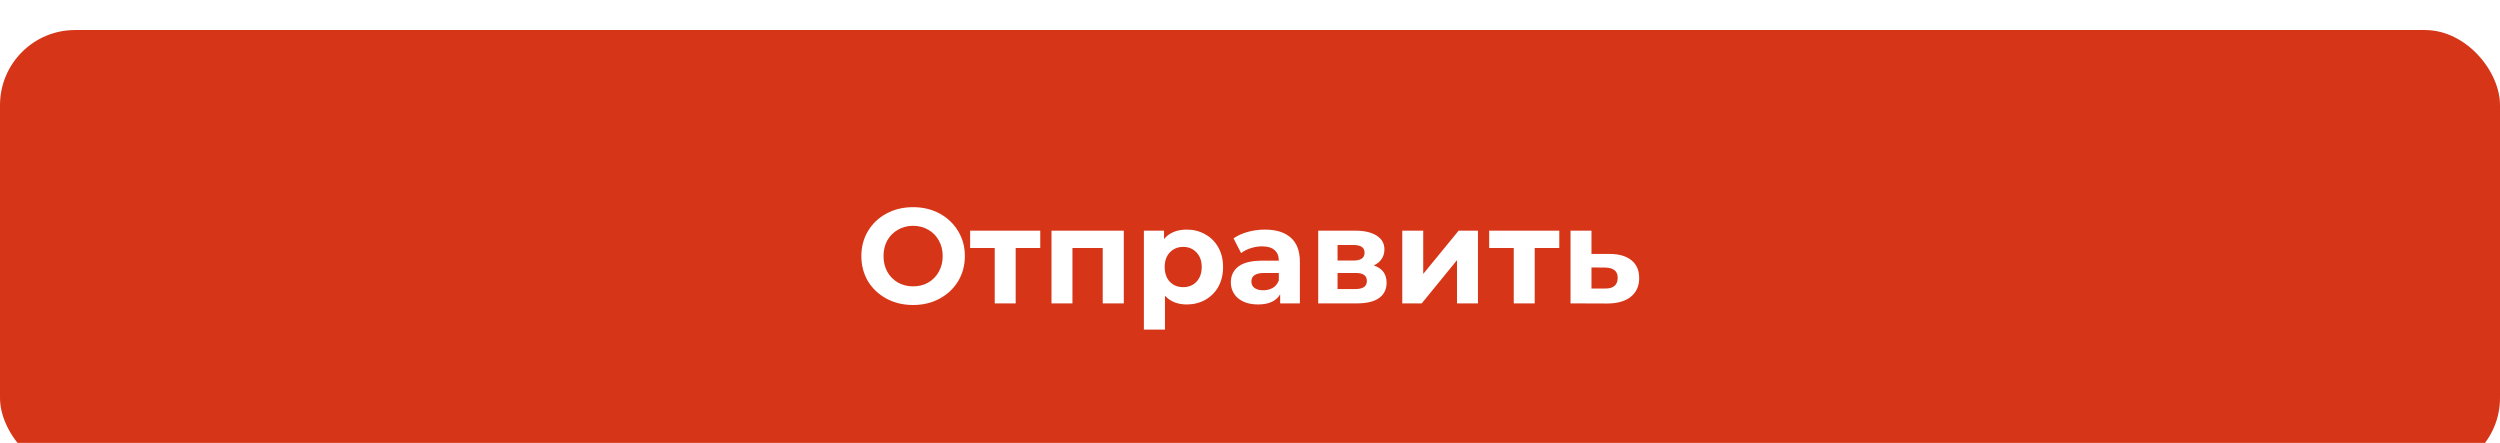 <svg width="333" height="59" viewBox="0 0 333 59" fill="none" xmlns="http://www.w3.org/2000/svg">
<g filter="url(#filter0_i_143_36)">
<rect width="333" height="59" rx="10" fill="#D63517"/>
<path d="M121.626 36.626C120.318 36.626 119.136 36.344 118.08 35.78C117.036 35.216 116.214 34.442 115.614 33.458C115.026 32.462 114.732 31.346 114.732 30.11C114.732 28.874 115.026 27.764 115.614 26.78C116.214 25.784 117.036 25.004 118.08 24.44C119.136 23.876 120.318 23.594 121.626 23.594C122.934 23.594 124.11 23.876 125.154 24.44C126.198 25.004 127.02 25.784 127.62 26.78C128.22 27.764 128.52 28.874 128.52 30.11C128.52 31.346 128.22 32.462 127.62 33.458C127.02 34.442 126.198 35.216 125.154 35.78C124.11 36.344 122.934 36.626 121.626 36.626ZM121.626 34.142C122.37 34.142 123.042 33.974 123.642 33.638C124.242 33.29 124.71 32.81 125.046 32.198C125.394 31.586 125.568 30.89 125.568 30.11C125.568 29.33 125.394 28.634 125.046 28.022C124.71 27.41 124.242 26.936 123.642 26.6C123.042 26.252 122.37 26.078 121.626 26.078C120.882 26.078 120.21 26.252 119.61 26.6C119.01 26.936 118.536 27.41 118.188 28.022C117.852 28.634 117.684 29.33 117.684 30.11C117.684 30.89 117.852 31.586 118.188 32.198C118.536 32.81 119.01 33.29 119.61 33.638C120.21 33.974 120.882 34.142 121.626 34.142ZM138.563 29.03H135.287V36.41H132.497V29.03H129.221V26.726H138.563V29.03ZM149.69 26.726V36.41H146.882V29.03H142.85V36.41H140.06V26.726H149.69ZM158.089 26.582C158.989 26.582 159.805 26.792 160.537 27.212C161.281 27.62 161.863 28.202 162.283 28.958C162.703 29.702 162.913 30.572 162.913 31.568C162.913 32.564 162.703 33.44 162.283 34.196C161.863 34.94 161.281 35.522 160.537 35.942C159.805 36.35 158.989 36.554 158.089 36.554C156.853 36.554 155.881 36.164 155.173 35.384V39.902H152.365V26.726H155.047V27.842C155.743 27.002 156.757 26.582 158.089 26.582ZM157.603 34.25C158.323 34.25 158.911 34.01 159.367 33.53C159.835 33.038 160.069 32.384 160.069 31.568C160.069 30.752 159.835 30.104 159.367 29.624C158.911 29.132 158.323 28.886 157.603 28.886C156.883 28.886 156.289 29.132 155.821 29.624C155.365 30.104 155.137 30.752 155.137 31.568C155.137 32.384 155.365 33.038 155.821 33.53C156.289 34.01 156.883 34.25 157.603 34.25ZM168.484 26.582C169.984 26.582 171.136 26.942 171.94 27.662C172.744 28.37 173.146 29.444 173.146 30.884V36.41H170.518V35.204C169.99 36.104 169.006 36.554 167.566 36.554C166.822 36.554 166.174 36.428 165.622 36.176C165.082 35.924 164.668 35.576 164.38 35.132C164.092 34.688 163.948 34.184 163.948 33.62C163.948 32.72 164.284 32.012 164.956 31.496C165.64 30.98 166.69 30.722 168.106 30.722H170.338C170.338 30.11 170.152 29.642 169.78 29.318C169.408 28.982 168.85 28.814 168.106 28.814C167.59 28.814 167.08 28.898 166.576 29.066C166.084 29.222 165.664 29.438 165.316 29.714L164.308 27.752C164.836 27.38 165.466 27.092 166.198 26.888C166.942 26.684 167.704 26.582 168.484 26.582ZM168.268 34.664C168.748 34.664 169.174 34.556 169.546 34.34C169.918 34.112 170.182 33.782 170.338 33.35V32.36H168.412C167.26 32.36 166.684 32.738 166.684 33.494C166.684 33.854 166.822 34.142 167.098 34.358C167.386 34.562 167.776 34.664 168.268 34.664ZM182.984 31.352C184.124 31.736 184.694 32.504 184.694 33.656C184.694 34.532 184.364 35.21 183.704 35.69C183.044 36.17 182.06 36.41 180.752 36.41H175.586V26.726H180.536C181.748 26.726 182.696 26.948 183.38 27.392C184.064 27.824 184.406 28.436 184.406 29.228C184.406 29.708 184.28 30.134 184.028 30.506C183.788 30.866 183.44 31.148 182.984 31.352ZM178.16 30.704H180.284C181.268 30.704 181.76 30.356 181.76 29.66C181.76 28.976 181.268 28.634 180.284 28.634H178.16V30.704ZM180.518 34.502C181.55 34.502 182.066 34.148 182.066 33.44C182.066 33.068 181.946 32.798 181.706 32.63C181.466 32.45 181.088 32.36 180.572 32.36H178.16V34.502H180.518ZM186.783 26.726H189.573V32.486L194.289 26.726H196.863V36.41H194.073V30.65L189.375 36.41H186.783V26.726ZM207.698 29.03H204.422V36.41H201.632V29.03H198.356V26.726H207.698V29.03ZM214.433 29.822C215.693 29.834 216.659 30.122 217.331 30.686C218.003 31.238 218.339 32.024 218.339 33.044C218.339 34.112 217.961 34.946 217.205 35.546C216.461 36.134 215.411 36.428 214.055 36.428L209.195 36.41V26.726H211.985V29.822H214.433ZM213.803 34.43C214.343 34.442 214.757 34.328 215.045 34.088C215.333 33.848 215.477 33.488 215.477 33.008C215.477 32.54 215.333 32.198 215.045 31.982C214.769 31.766 214.355 31.652 213.803 31.64L211.985 31.622V34.43H213.803Z" fill="white"/>
</g>
<defs>
<filter id="filter0_i_143_36" x="0" y="0" width="333" height="63" filterUnits="userSpaceOnUse" color-interpolation-filters="sRGB">
<feFlood flood-opacity="0" result="BackgroundImageFix"/>
<feBlend mode="normal" in="SourceGraphic" in2="BackgroundImageFix" result="shape"/>
<feColorMatrix in="SourceAlpha" type="matrix" values="0 0 0 0 0 0 0 0 0 0 0 0 0 0 0 0 0 0 127 0" result="hardAlpha"/>
<feOffset dy="4"/>
<feGaussianBlur stdDeviation="2"/>
<feComposite in2="hardAlpha" operator="arithmetic" k2="-1" k3="1"/>
<feColorMatrix type="matrix" values="0 0 0 0 0 0 0 0 0 0 0 0 0 0 0 0 0 0 0.25 0"/>
<feBlend mode="normal" in2="shape" result="effect1_innerShadow_143_36"/>
</filter>
</defs>
</svg>
